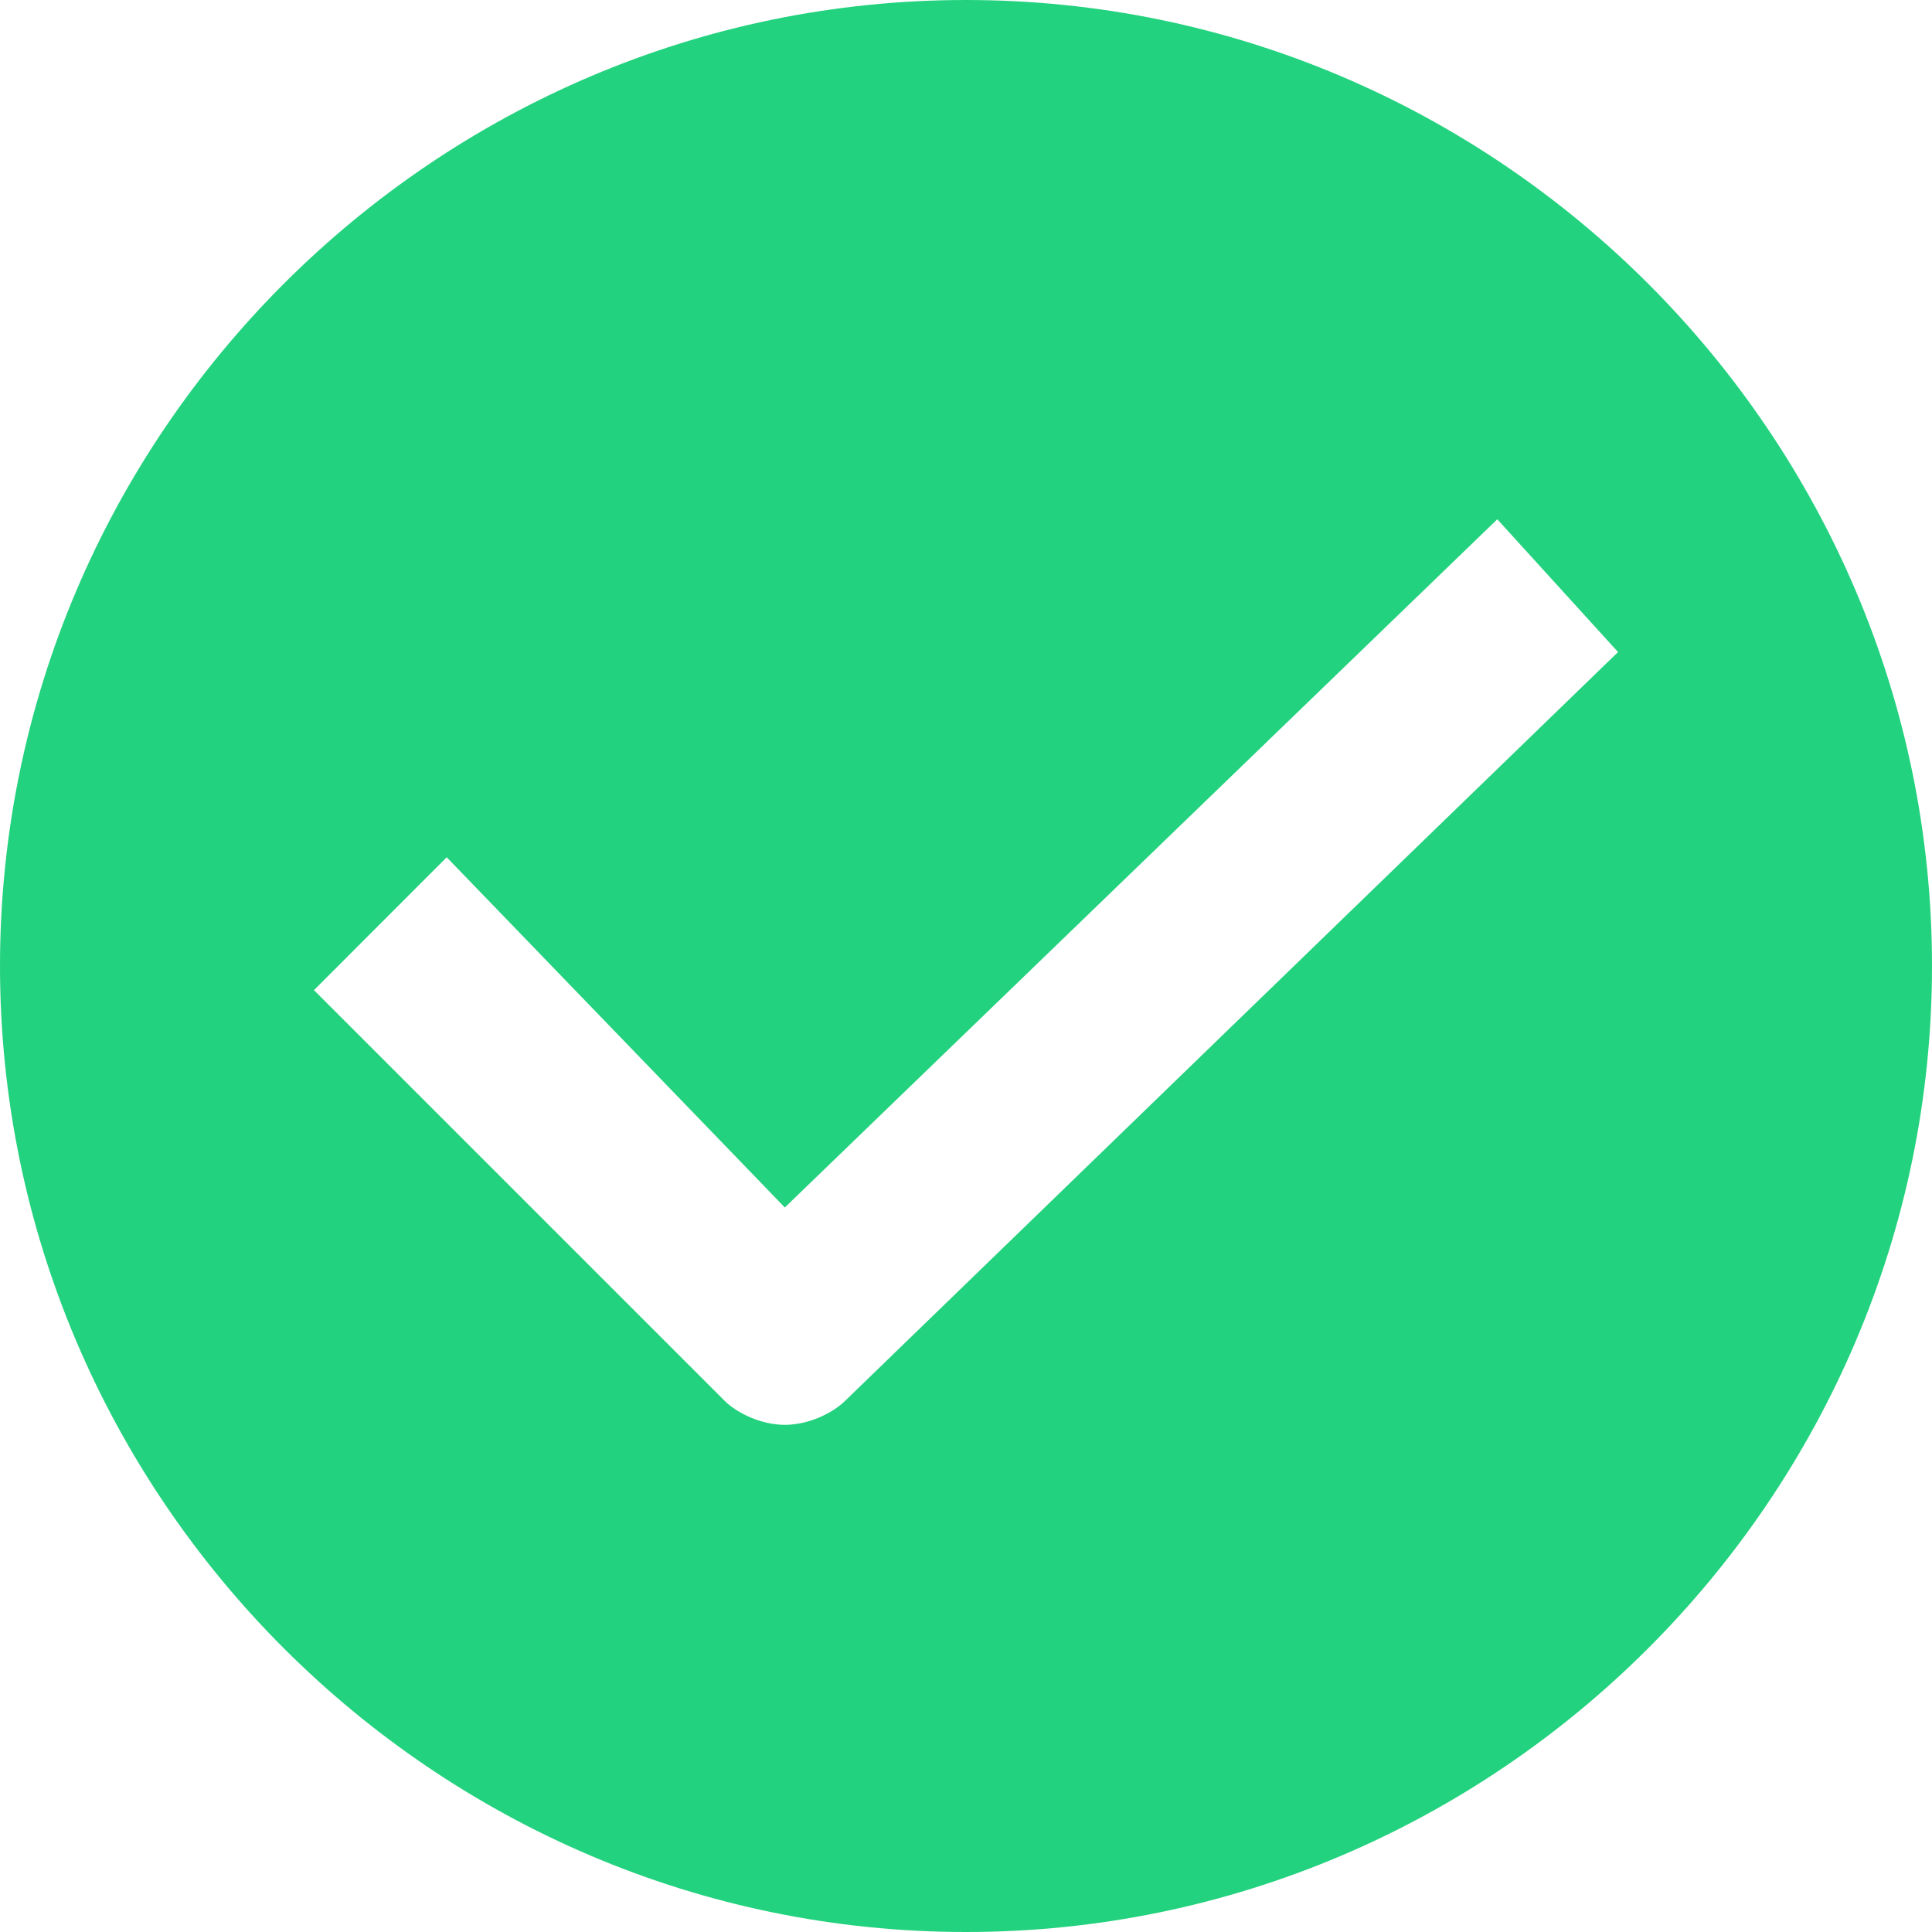 <svg width="18" height="18" viewBox="0 0 18 18" fill="none" xmlns="http://www.w3.org/2000/svg">
<g clip-path="url(#clip0_11282_33881)">
<path d="M9 0C4.05 0 0 4.05 0 9C0 13.95 4.05 18 9 18C13.95 18 18 13.95 18 9C18 4.05 13.95 0 9 0ZM7.875 13.05C7.763 13.162 7.537 13.275 7.312 13.275C7.088 13.275 6.862 13.162 6.75 13.05L2.925 9.225L4.162 7.987L7.312 11.25L13.95 4.838L15.075 6.075L7.875 13.05Z" fill="#23D27E"/>
</g>
<defs>
<clipPath id="clip0_11282_33881">
<rect width="18" height="18" fill="white"/>
</clipPath>
</defs>
</svg>

